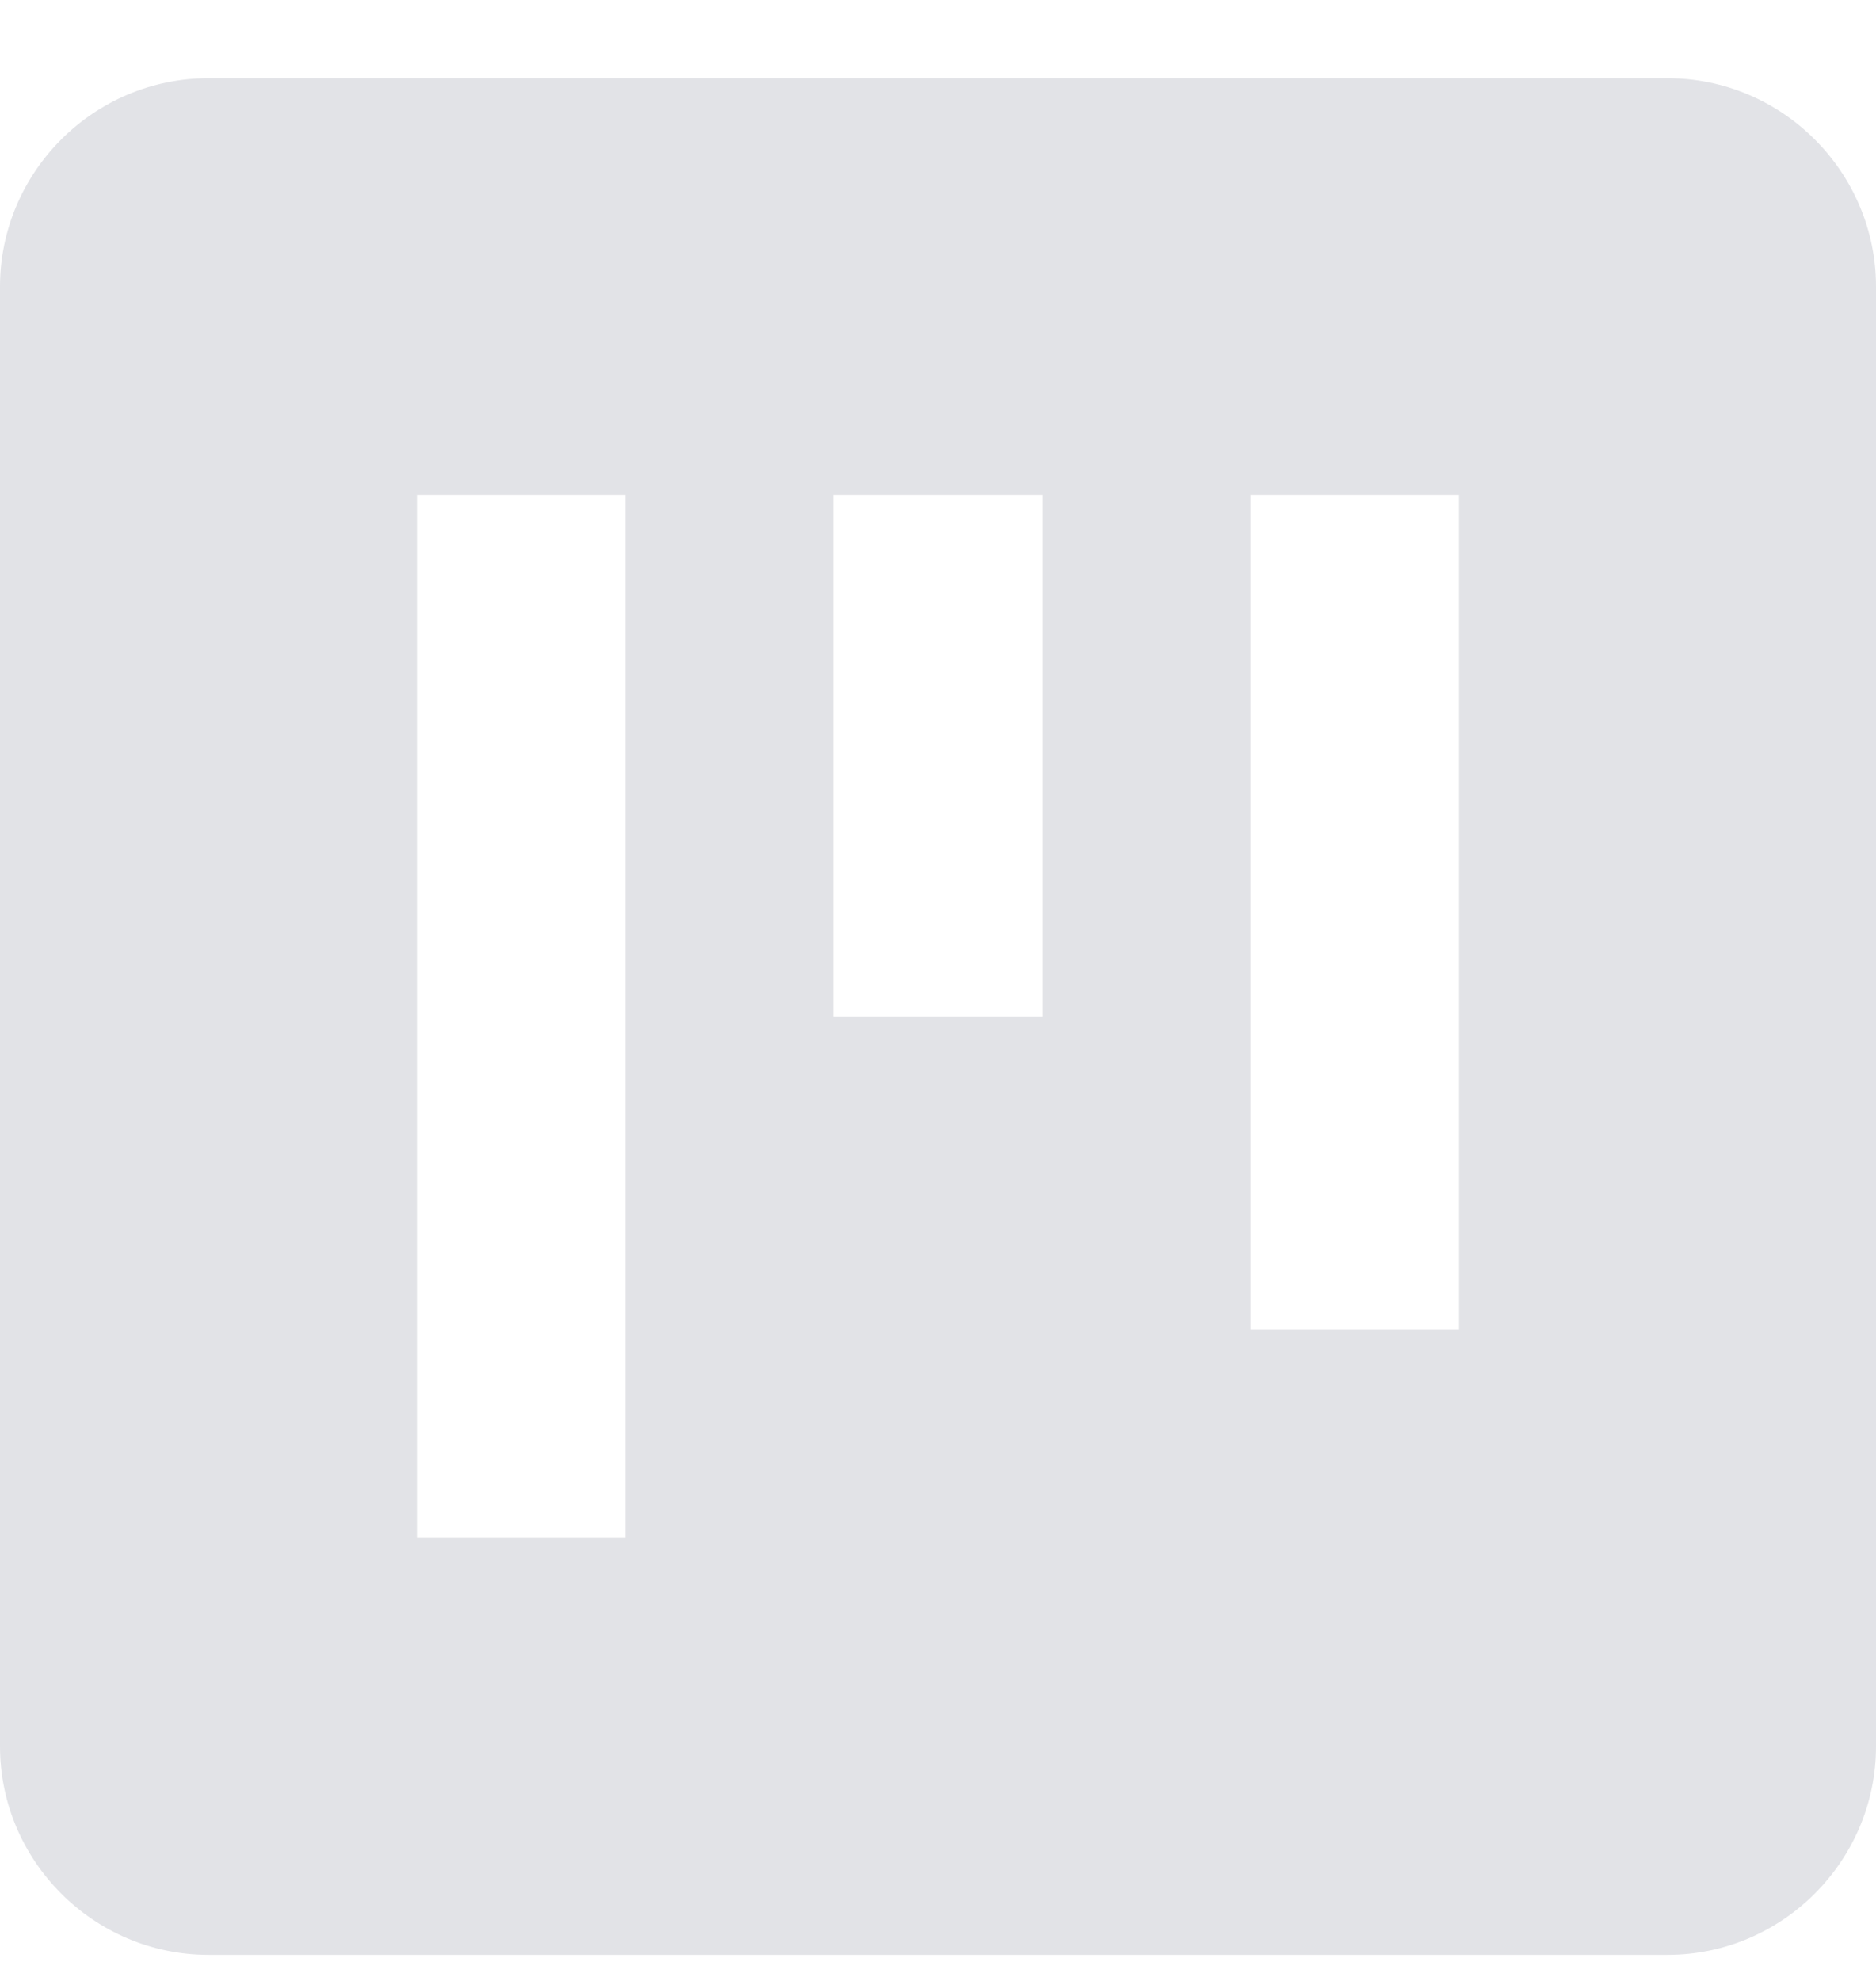 <svg width="18" height="19" viewBox="0 0 18 19" fill="none" xmlns="http://www.w3.org/2000/svg">
<g id="Group">
<path id="Vector" d="M16 0.75H2C0.9 0.75 0 1.65 0 2.75V16.75C0 17.85 0.9 18.75 2 18.75H16C17.1 18.75 18 17.85 18 16.75V2.75C18 1.65 17.1 0.75 16 0.75ZM6 14.75H4V4.75H6V14.75ZM10 9.75H8V4.75H10V9.75ZM14 12.75H12V4.75H14V12.75Z" fill="#E2E3E7"/>
</g>
</svg>
